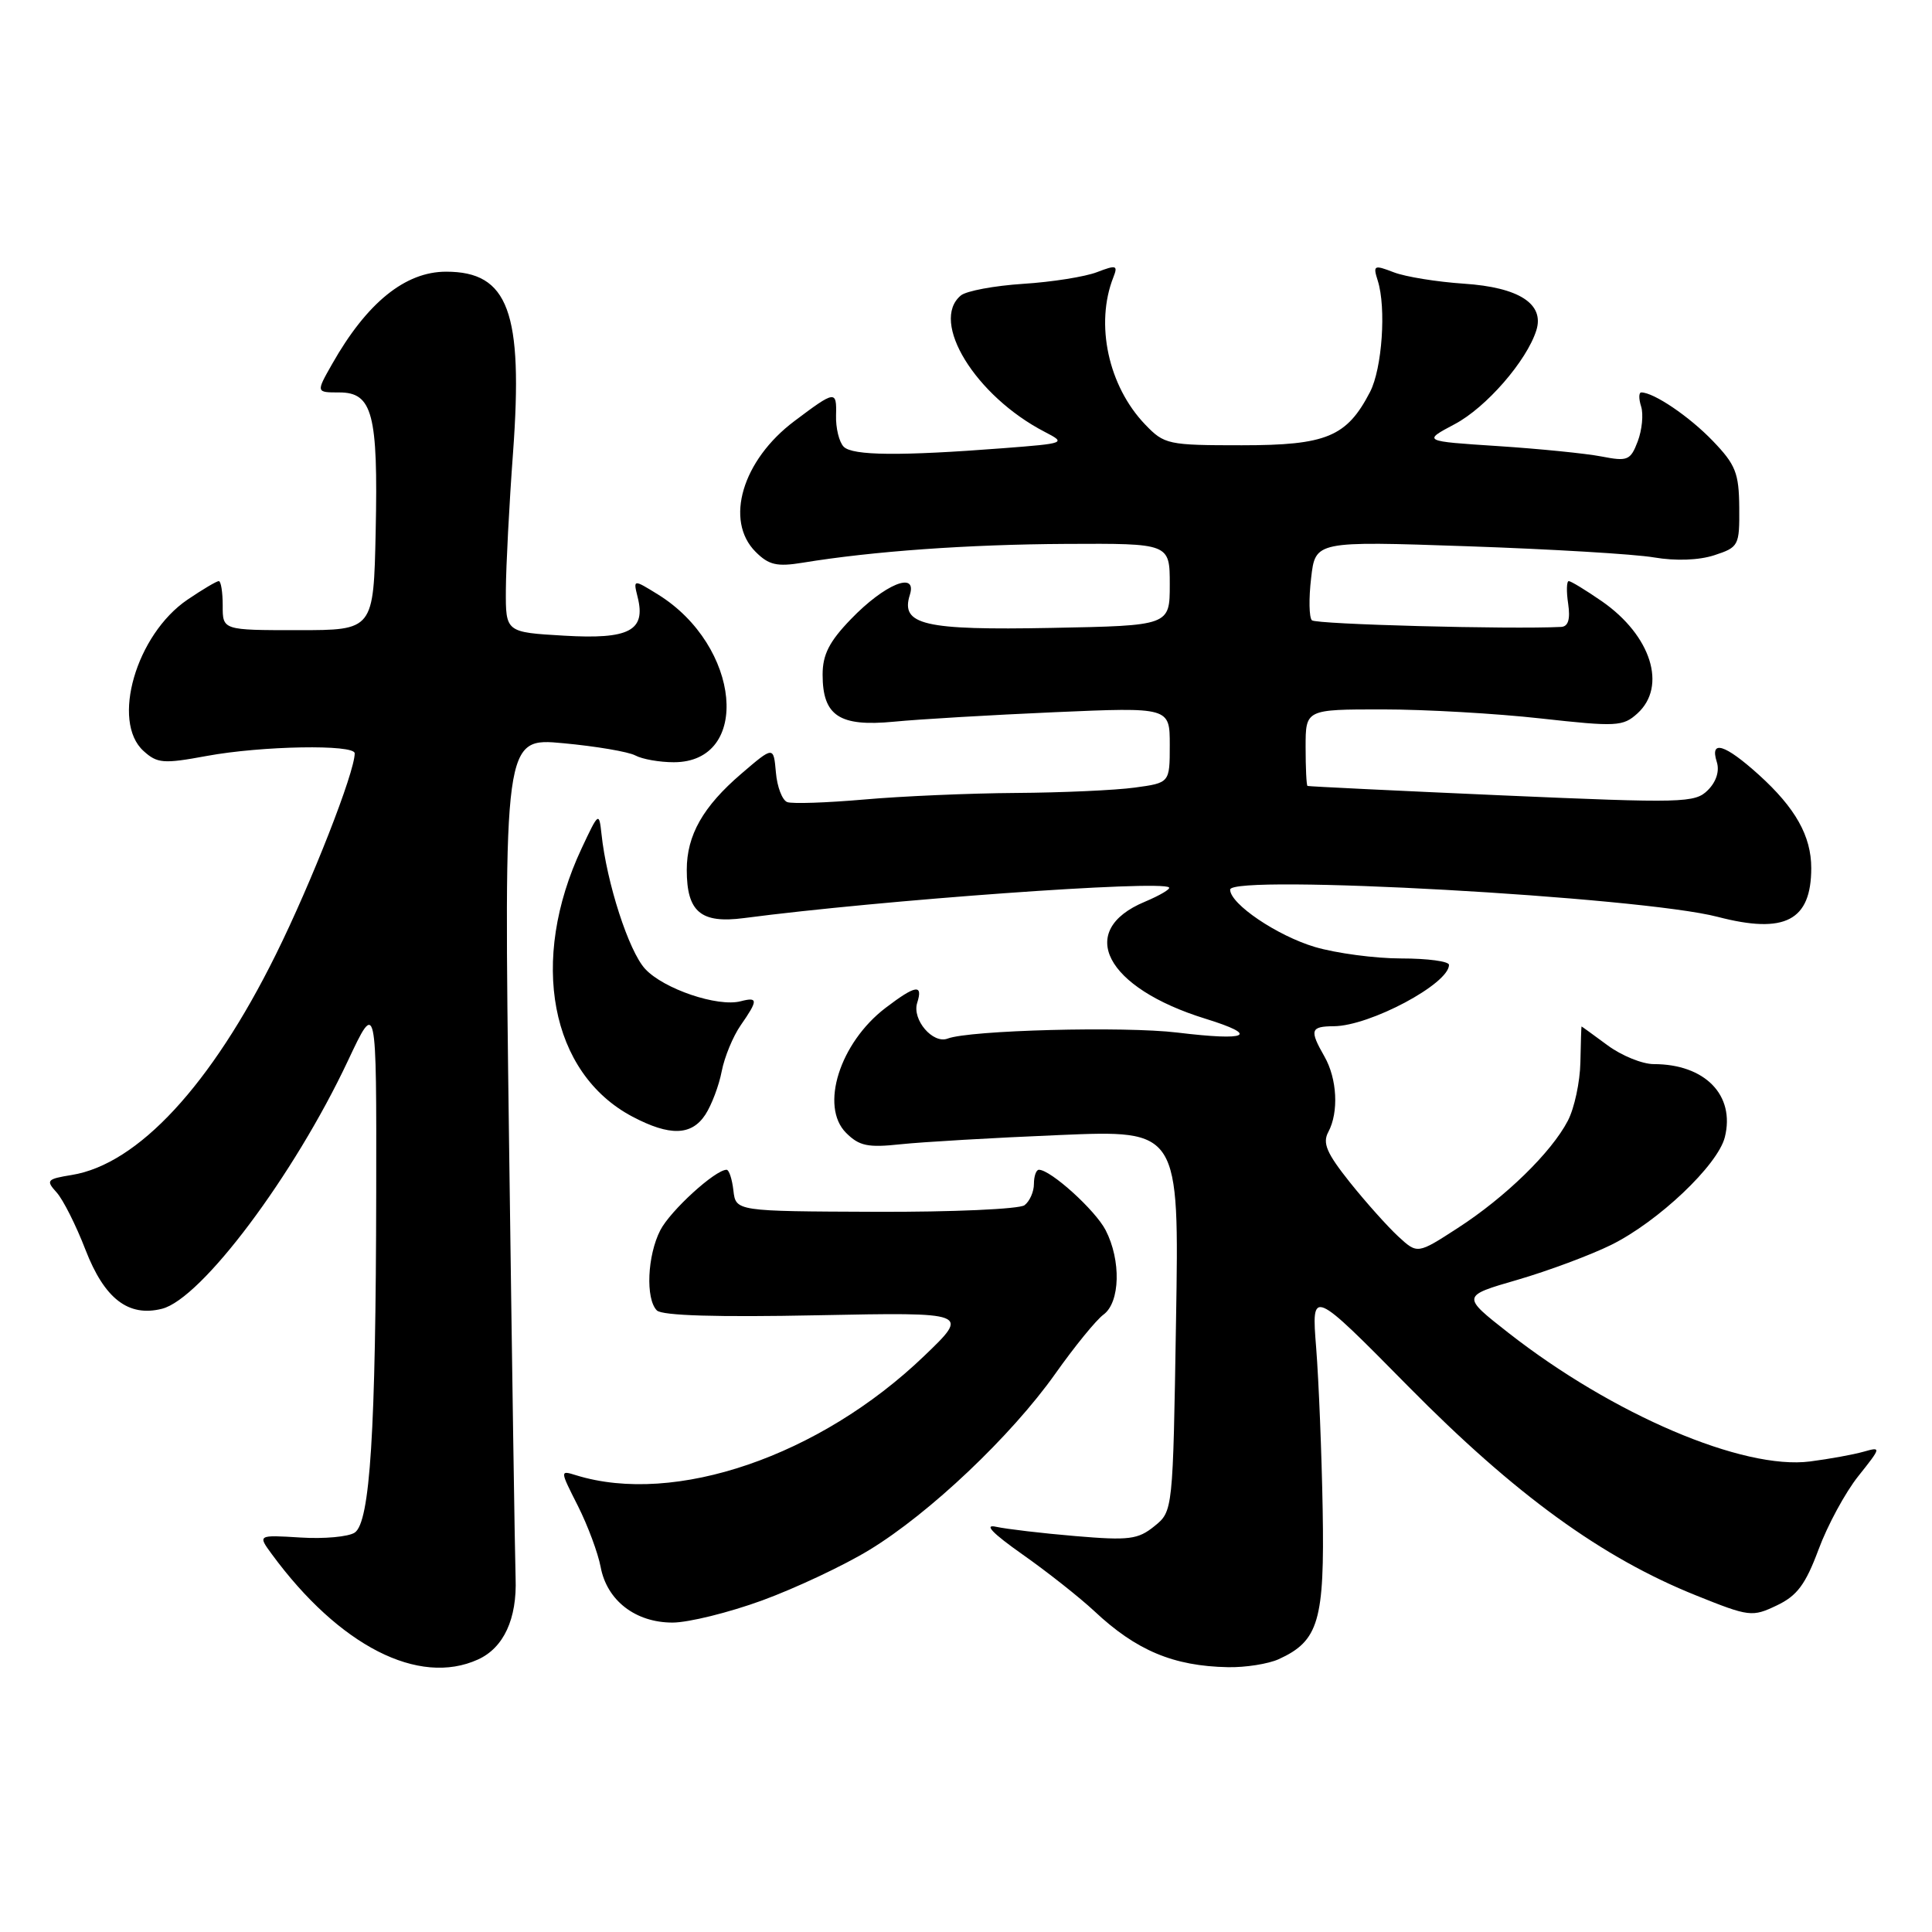 <?xml version="1.0" encoding="UTF-8" standalone="no"?>
<!DOCTYPE svg PUBLIC "-//W3C//DTD SVG 1.1//EN" "http://www.w3.org/Graphics/SVG/1.1/DTD/svg11.dtd" >
<svg xmlns="http://www.w3.org/2000/svg" xmlns:xlink="http://www.w3.org/1999/xlink" version="1.1" viewBox="0 0 256 256">
 <g >
 <path fill="currentColor"
d=" M 63.34 219.89 C 66.75 218.34 68.52 214.50 68.32 209.11 C 68.23 206.57 67.84 180.48 67.45 151.12 C 66.75 97.74 66.75 97.74 74.63 98.48 C 78.96 98.88 83.26 99.61 84.18 100.10 C 85.11 100.60 87.40 101.00 89.28 101.00 C 99.60 101.00 98.16 85.58 87.20 78.78 C 83.90 76.74 83.90 76.74 84.49 79.12 C 85.61 83.57 83.38 84.74 74.75 84.23 C 67.00 83.78 67.00 83.78 67.03 78.14 C 67.05 75.04 67.47 66.86 67.98 59.98 C 69.34 41.33 67.37 36.00 59.11 36.00 C 53.69 36.00 48.61 40.11 44.00 48.25 C 41.87 52.00 41.87 52.00 44.96 52.00 C 49.36 52.00 50.11 54.85 49.78 70.39 C 49.50 83.50 49.50 83.50 39.50 83.50 C 29.50 83.50 29.50 83.50 29.51 80.25 C 29.51 78.46 29.28 77.00 28.99 77.00 C 28.70 77.00 26.83 78.11 24.84 79.46 C 18.04 84.08 14.70 95.61 19.02 99.51 C 20.84 101.16 21.65 101.23 27.38 100.17 C 34.69 98.82 47.00 98.61 47.00 99.82 C 47.00 102.34 41.27 116.96 36.54 126.50 C 27.98 143.79 18.27 154.27 9.51 155.69 C 6.20 156.23 6.05 156.40 7.50 158.00 C 8.36 158.95 10.08 162.37 11.33 165.61 C 13.84 172.09 17.01 174.54 21.46 173.42 C 26.69 172.11 38.95 155.75 46.10 140.56 C 49.89 132.50 49.89 132.50 49.85 158.00 C 49.80 189.70 49.04 201.71 47.00 203.08 C 46.17 203.63 42.94 203.93 39.82 203.73 C 34.14 203.38 34.14 203.38 36.02 205.94 C 44.95 218.09 55.48 223.47 63.34 219.89 Z  M 169.44 219.85 C 174.74 217.43 175.52 214.76 175.26 200.00 C 175.13 192.57 174.74 182.94 174.40 178.60 C 173.77 170.70 173.77 170.70 186.63 183.73 C 200.76 198.05 212.27 206.41 224.78 211.42 C 231.79 214.24 232.18 214.28 235.43 212.73 C 238.13 211.45 239.24 209.95 240.97 205.31 C 242.15 202.12 244.52 197.74 246.24 195.59 C 249.29 191.76 249.30 191.69 246.93 192.36 C 245.59 192.74 242.41 193.32 239.85 193.65 C 230.97 194.80 213.75 187.46 199.89 176.62 C 193.65 171.73 193.65 171.73 201.08 169.58 C 205.16 168.39 210.74 166.31 213.48 164.96 C 219.73 161.87 227.62 154.39 228.55 150.68 C 229.94 145.12 225.92 141.00 219.13 141.00 C 217.62 141.00 214.86 139.88 213.00 138.50 C 211.14 137.13 209.59 136.00 209.56 136.01 C 209.53 136.01 209.46 138.15 209.41 140.76 C 209.36 143.37 208.61 146.85 207.75 148.50 C 205.57 152.70 199.46 158.65 193.16 162.72 C 187.82 166.18 187.82 166.18 185.28 163.84 C 183.88 162.55 181.00 159.33 178.87 156.67 C 175.79 152.80 175.21 151.47 176.01 149.99 C 177.41 147.37 177.18 142.94 175.50 140.00 C 173.49 136.48 173.64 136.00 176.75 135.98 C 181.53 135.94 192.00 130.36 192.00 127.85 C 192.00 127.38 189.16 127.00 185.68 127.00 C 182.21 127.00 177.05 126.31 174.23 125.48 C 169.23 123.99 163.00 119.78 163.00 117.88 C 163.00 115.80 217.43 118.83 227.61 121.49 C 236.52 123.81 240.00 121.99 240.00 115.02 C 240.00 110.78 237.90 107.05 233.06 102.67 C 228.55 98.60 226.54 97.98 227.48 100.95 C 227.87 102.16 227.42 103.58 226.30 104.70 C 224.60 106.40 223.07 106.44 199.00 105.39 C 184.97 104.77 173.39 104.21 173.25 104.14 C 173.11 104.06 173.00 101.75 173.00 99.00 C 173.00 94.00 173.00 94.00 183.20 94.00 C 188.82 94.00 198.25 94.54 204.16 95.20 C 214.18 96.31 215.05 96.27 216.96 94.54 C 220.92 90.95 218.79 84.21 212.27 79.68 C 210.14 78.21 208.16 77.00 207.87 77.00 C 207.58 77.00 207.54 78.35 207.79 80.00 C 208.09 82.06 207.80 83.02 206.86 83.07 C 200.06 83.41 174.35 82.73 173.83 82.19 C 173.46 81.81 173.41 79.29 173.73 76.60 C 174.29 71.69 174.29 71.69 194.40 72.38 C 205.45 72.76 216.60 73.42 219.16 73.86 C 222.05 74.35 225.10 74.24 227.16 73.57 C 230.39 72.51 230.50 72.30 230.46 67.25 C 230.42 62.68 229.98 61.57 226.96 58.43 C 223.86 55.20 219.14 52.00 217.48 52.00 C 217.14 52.00 217.13 52.84 217.46 53.87 C 217.78 54.90 217.58 56.97 217.01 58.48 C 216.05 61.00 215.67 61.16 212.23 60.49 C 210.18 60.09 204.00 59.47 198.50 59.11 C 188.50 58.46 188.50 58.46 192.76 56.20 C 196.92 54.00 202.28 47.84 203.57 43.78 C 204.68 40.27 201.27 38.07 193.98 37.59 C 190.42 37.35 186.23 36.68 184.68 36.08 C 182.05 35.07 181.91 35.14 182.56 37.19 C 183.70 40.78 183.14 48.83 181.54 51.93 C 178.46 57.88 175.77 59.00 164.55 59.00 C 154.74 59.00 154.28 58.90 151.73 56.24 C 146.85 51.15 145.08 42.92 147.53 36.73 C 148.15 35.15 147.92 35.08 145.36 36.06 C 143.79 36.67 139.38 37.37 135.57 37.61 C 131.75 37.86 128.04 38.55 127.32 39.15 C 123.17 42.59 129.25 52.47 138.42 57.22 C 141.30 58.71 141.21 58.75 132.92 59.39 C 119.28 60.44 112.98 60.38 111.80 59.20 C 111.19 58.59 110.73 56.71 110.78 55.03 C 110.87 51.70 110.68 51.72 105.27 55.79 C 98.36 60.97 95.98 68.98 100.12 73.12 C 101.87 74.87 102.94 75.12 106.37 74.56 C 115.64 73.04 128.25 72.14 141.25 72.07 C 155.00 72.00 155.00 72.00 155.00 77.45 C 155.00 82.90 155.00 82.90 139.36 83.20 C 122.41 83.53 119.29 82.80 120.56 78.82 C 121.57 75.61 117.21 77.41 112.75 82.04 C 109.88 85.01 109.00 86.74 109.00 89.39 C 109.00 94.85 111.22 96.32 118.43 95.63 C 121.77 95.30 131.36 94.74 139.75 94.37 C 155.00 93.71 155.00 93.71 155.00 98.72 C 155.00 103.73 155.00 103.73 150.36 104.36 C 147.81 104.71 140.72 105.03 134.61 105.07 C 128.50 105.11 119.45 105.50 114.50 105.94 C 109.55 106.37 104.96 106.53 104.31 106.28 C 103.65 106.03 102.97 104.26 102.81 102.34 C 102.50 98.86 102.50 98.86 98.22 102.53 C 93.15 106.88 91.00 110.67 91.00 115.26 C 91.00 120.84 92.86 122.40 98.59 121.65 C 116.72 119.27 153.87 116.59 154.90 117.59 C 155.13 117.80 153.68 118.65 151.69 119.49 C 142.53 123.31 146.47 130.89 159.74 134.99 C 166.94 137.22 165.42 137.96 156.00 136.82 C 148.99 135.97 128.46 136.50 125.56 137.62 C 123.61 138.36 120.83 135.11 121.53 132.89 C 122.34 130.35 121.33 130.51 117.34 133.55 C 111.27 138.18 108.61 146.61 112.11 150.11 C 113.85 151.85 115.00 152.09 119.34 151.62 C 122.18 151.32 131.64 150.76 140.37 150.40 C 156.25 149.73 156.25 149.73 155.83 174.99 C 155.42 200.24 155.42 200.24 152.96 202.23 C 150.79 203.99 149.60 204.14 142.51 203.54 C 138.10 203.17 133.38 202.61 132.00 202.31 C 130.32 201.93 131.47 203.14 135.50 205.98 C 138.80 208.30 143.07 211.68 145.00 213.48 C 150.56 218.70 155.49 220.77 162.70 220.91 C 165.01 220.96 168.05 220.48 169.44 219.85 Z  M 100.98 212.07 C 105.40 210.45 111.79 207.45 115.17 205.39 C 123.16 200.54 134.01 190.25 139.83 182.03 C 142.37 178.44 145.24 174.91 146.22 174.19 C 148.43 172.57 148.57 167.01 146.50 163.00 C 145.13 160.35 139.22 155.00 137.66 155.00 C 137.30 155.00 137.00 155.84 137.00 156.88 C 137.00 157.91 136.44 159.18 135.75 159.70 C 135.06 160.21 126.17 160.61 116.00 160.57 C 97.50 160.50 97.50 160.50 97.18 157.75 C 97.01 156.24 96.60 155.00 96.28 155.00 C 94.77 155.00 88.84 160.41 87.50 163.00 C 85.77 166.35 85.52 172.12 87.04 173.64 C 87.73 174.33 95.07 174.55 108.29 174.28 C 128.50 173.88 128.50 173.88 122.44 179.69 C 108.62 192.95 89.43 199.52 76.34 195.48 C 74.18 194.81 74.18 194.81 76.57 199.53 C 77.88 202.13 79.24 205.78 79.59 207.64 C 80.42 212.08 84.21 215.00 89.11 215.00 C 91.22 215.00 96.56 213.68 100.98 212.07 Z  M 93.46 147.70 C 94.29 146.43 95.27 143.84 95.63 141.95 C 96.00 140.05 97.13 137.31 98.15 135.85 C 100.46 132.53 100.46 132.07 98.15 132.67 C 95.11 133.47 87.94 131.04 85.49 128.39 C 83.32 126.05 80.39 117.00 79.70 110.50 C 79.38 107.57 79.32 107.61 77.07 112.41 C 70.08 127.29 72.91 142.20 83.80 147.96 C 88.75 150.57 91.63 150.49 93.46 147.70 Z "/>
</g>
</svg>
